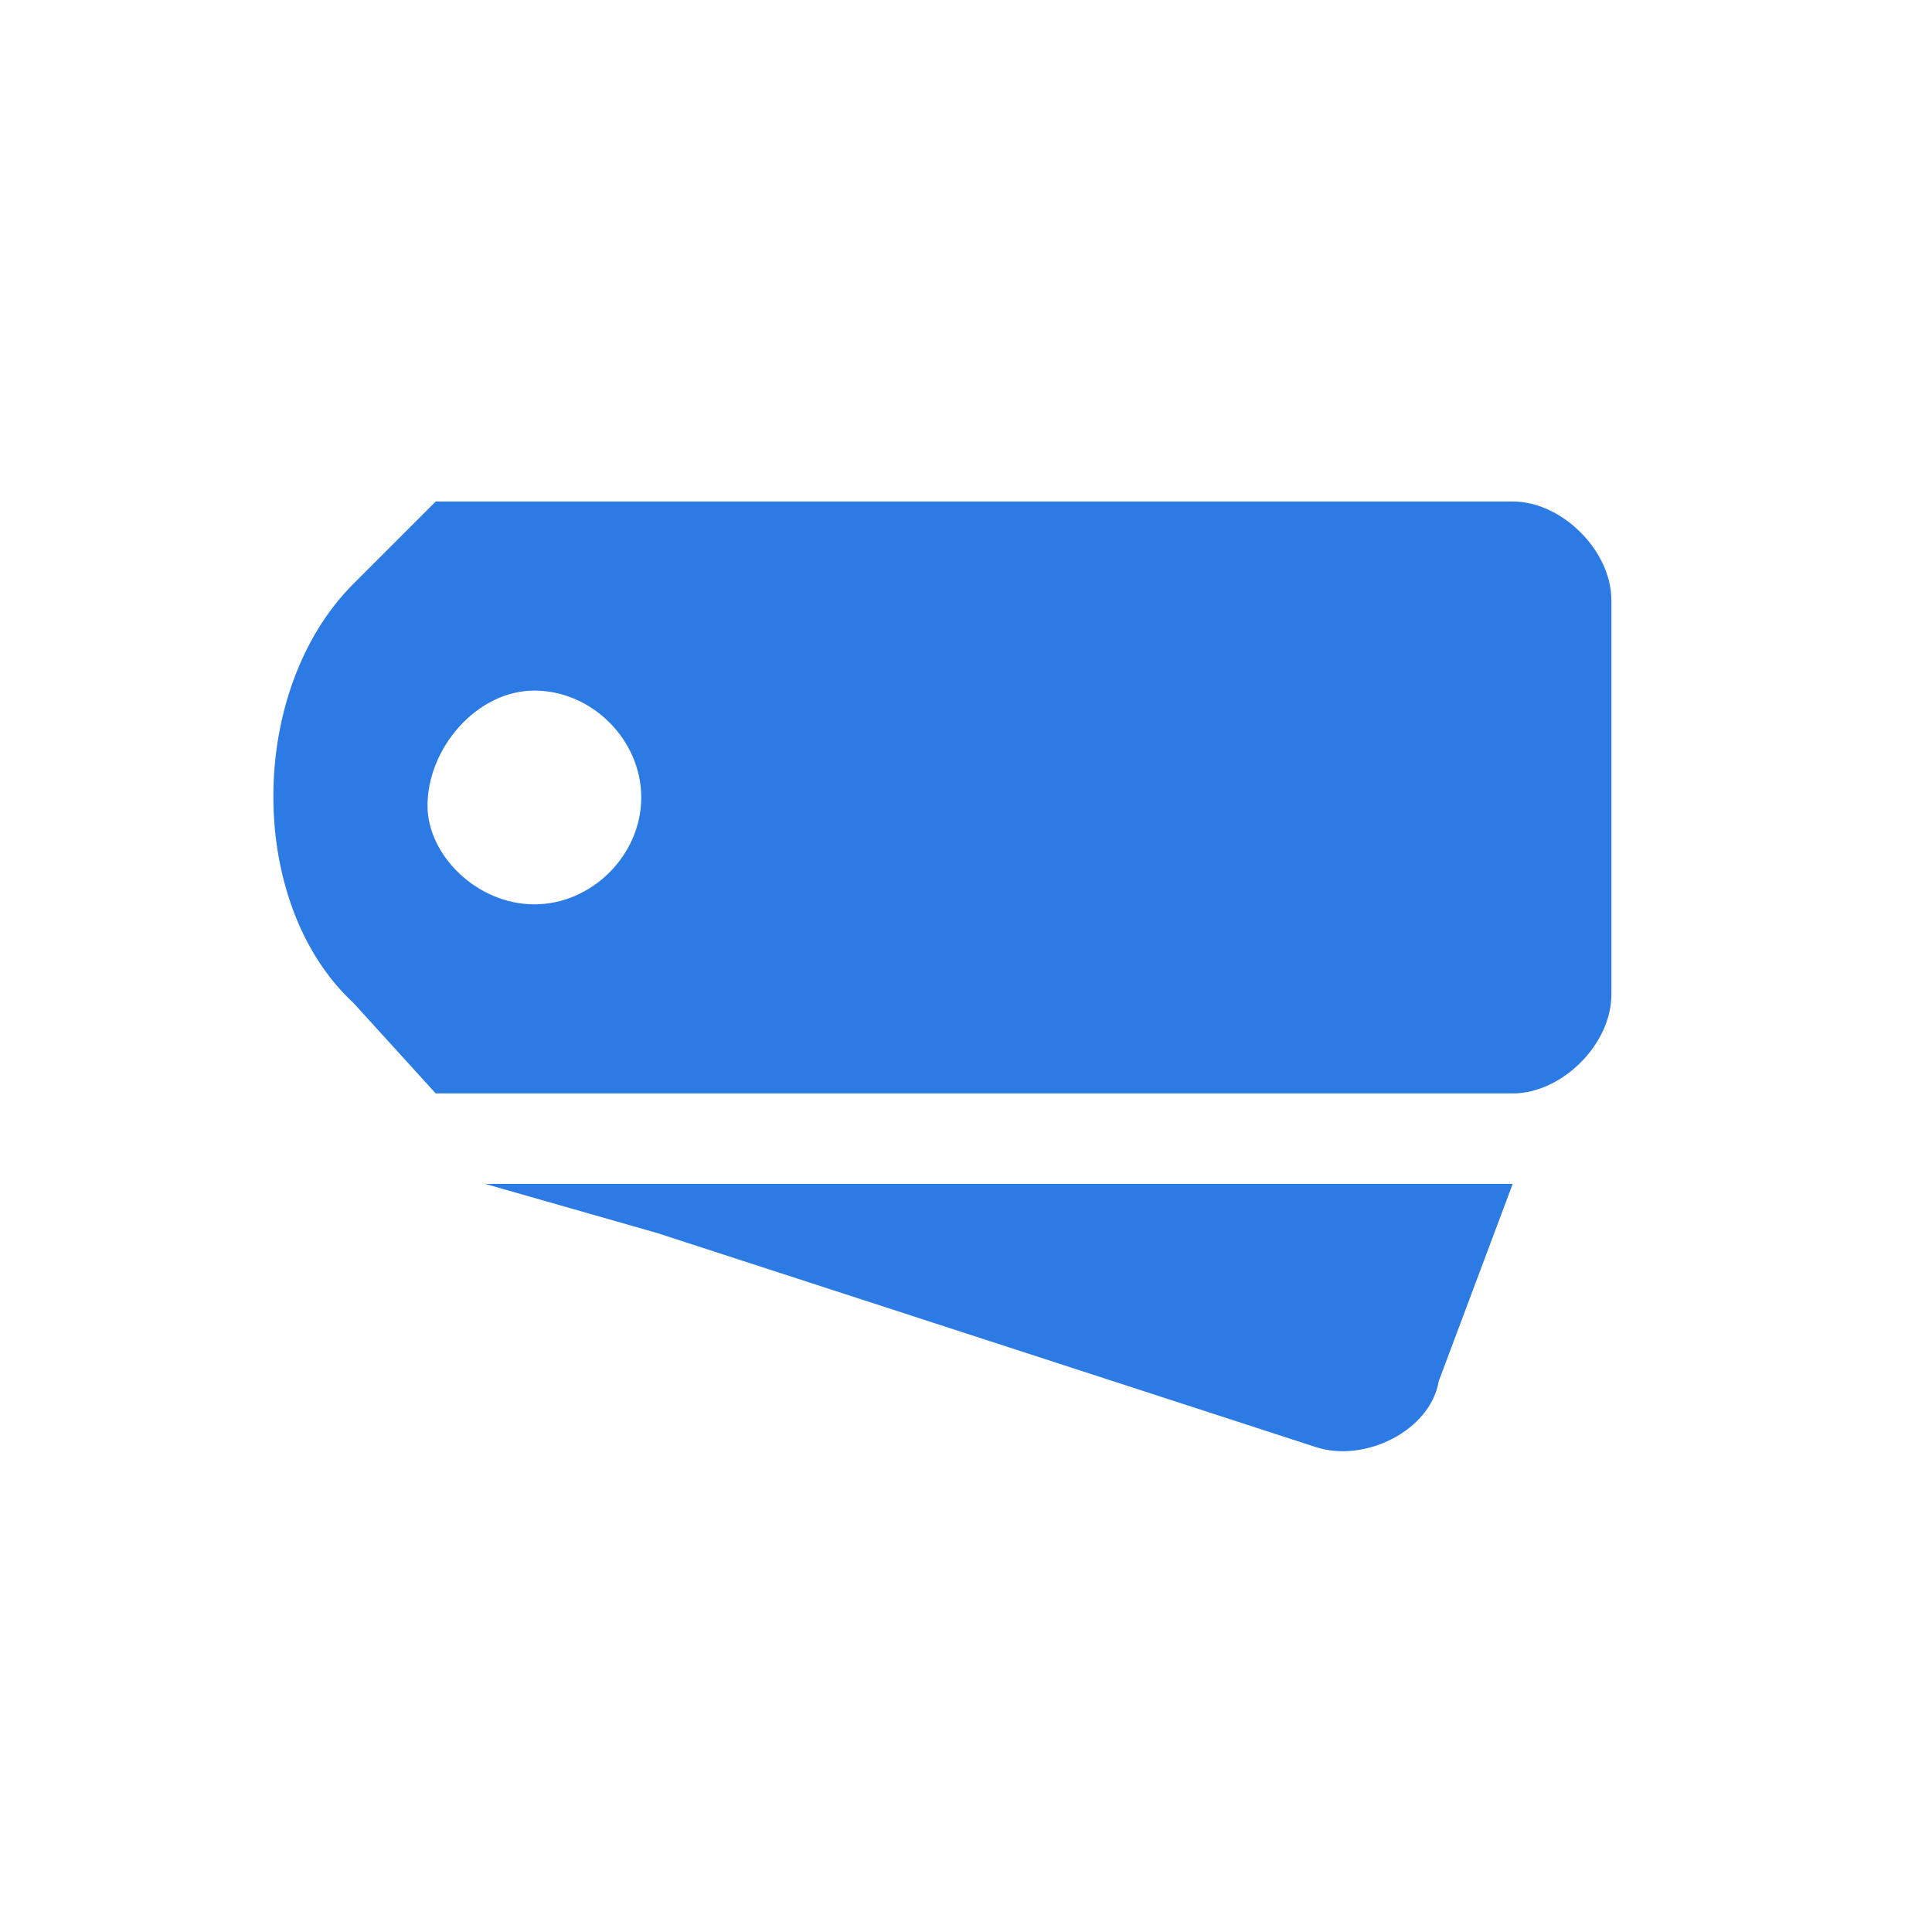 <?xml version="1.0" encoding="utf-8"?>
<!-- Generator: Adobe Illustrator 25.2.0, SVG Export Plug-In . SVG Version: 6.00 Build 0)  -->
<svg version="1.1" id="Layer_1" xmlns="http://www.w3.org/2000/svg" xmlns:xlink="http://www.w3.org/1999/xlink" x="0px" y="0px"
	 viewBox="0 0 23.5 23.5" style="enable-background:new 0 0 23.5 23.5;" xml:space="preserve">
<style type="text/css">
	.st0{fill:#2C7BE5;}
	.st1{fill:#FFFFFF;}
	.st2{fill-rule:evenodd;clip-rule:evenodd;fill:#2C7BE5;}
	.st3{fill:none;}
</style>
<path class="st2" d="M18.4,14.4H8.9h-3L8,15l8,2.6c0.6,0.2,1.4-0.2,1.5-0.8L18.4,14.4L18.4,14.4z M5.2,9.8c0-0.7,0.6-1.4,1.3-1.4
	c0.7,0,1.3,0.6,1.3,1.3c0,0.7-0.6,1.3-1.3,1.3C5.8,11,5.2,10.4,5.2,9.8L5.2,9.8z M5.3,13.3h4.8h8.3c0.6,0,1.2-0.6,1.2-1.2V7.3
	c0-0.6-0.6-1.2-1.2-1.2h-8.3H5.3l-1,1C3,8.4,3,11,4.3,12.2L5.3,13.3L5.3,13.3z"/>
</svg>
